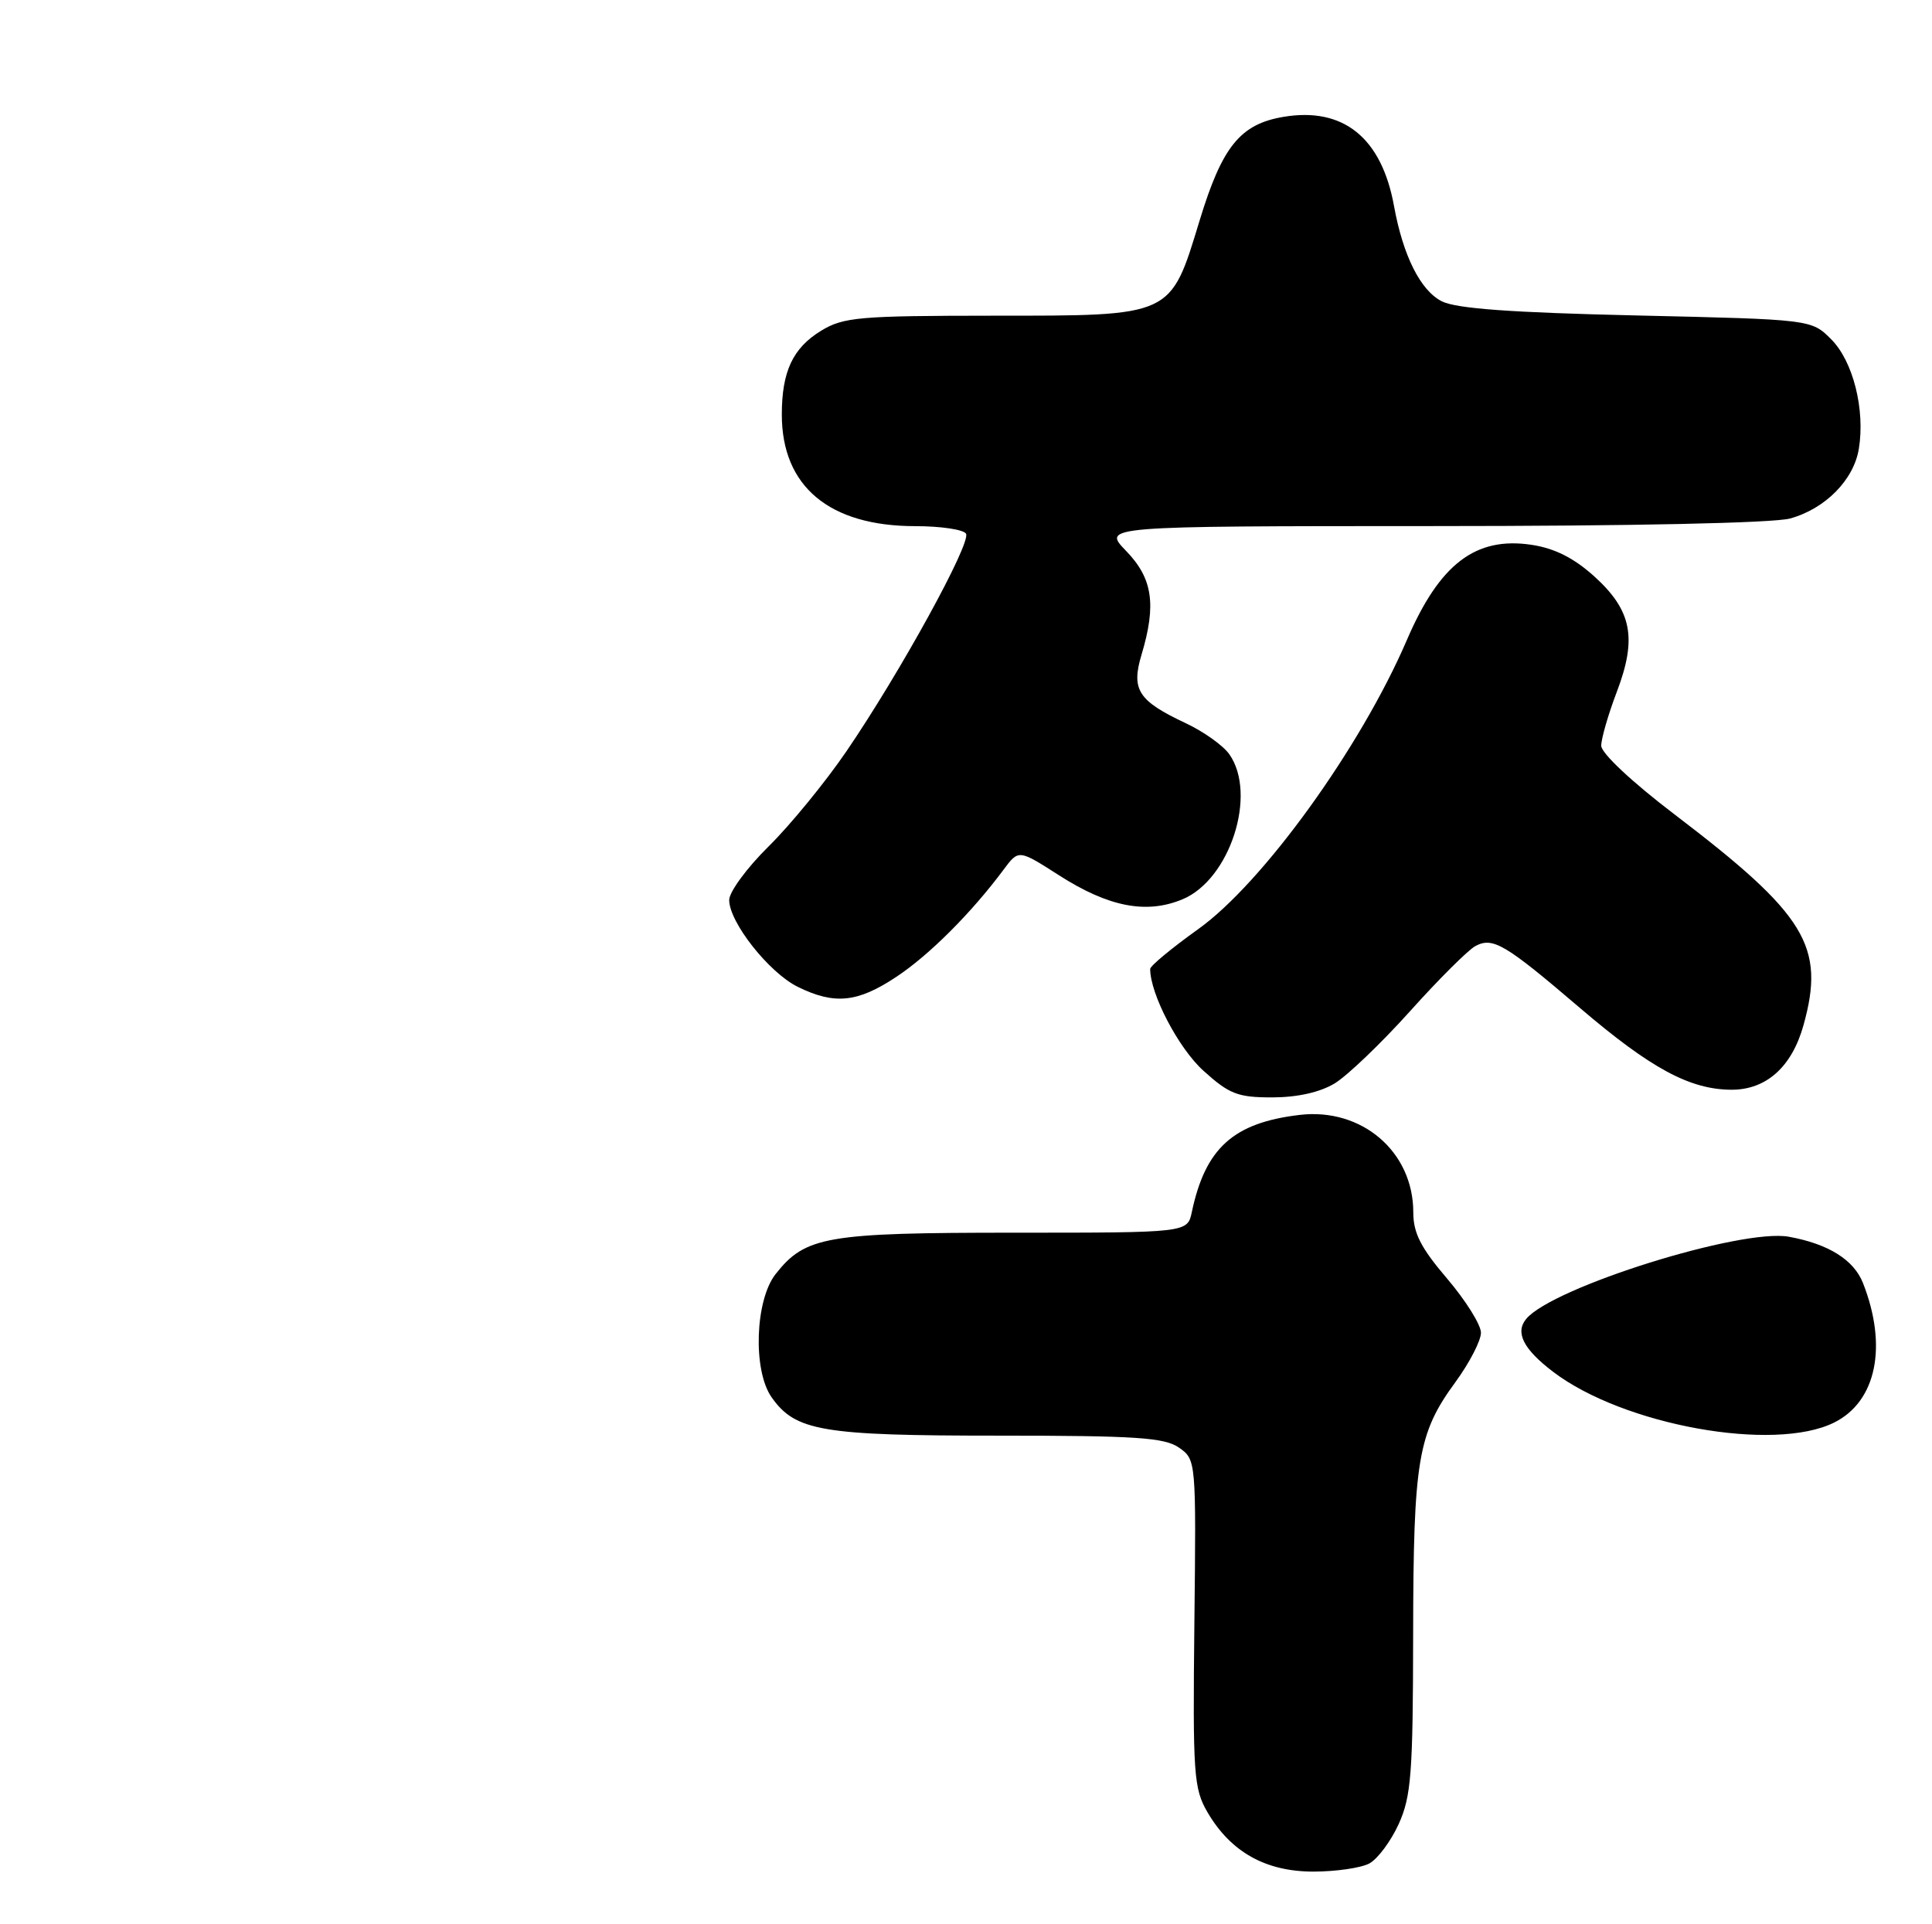 <?xml version="1.0" encoding="UTF-8" standalone="no"?>
<!DOCTYPE svg PUBLIC "-//W3C//DTD SVG 1.1//EN" "http://www.w3.org/Graphics/SVG/1.1/DTD/svg11.dtd" >
<svg xmlns="http://www.w3.org/2000/svg" xmlns:xlink="http://www.w3.org/1999/xlink" version="1.1" viewBox="0 0 257 256">
 <g >
 <path fill="currentColor"
d=" M 182.15 247.92 C 183.26 247.32 185.02 244.96 186.06 242.67 C 187.72 239.01 187.96 235.93 187.98 217.50 C 188.01 194.20 188.60 190.71 193.61 183.87 C 195.47 181.32 197.00 178.37 197.00 177.31 C 197.00 176.25 194.97 173.01 192.50 170.11 C 189.00 166.01 188.00 164.05 188.00 161.29 C 188.00 153.22 181.15 147.35 172.88 148.33 C 164.07 149.37 160.34 152.74 158.54 161.25 C 157.96 164.00 157.96 164.00 134.95 164.00 C 109.88 164.00 107.13 164.48 103.17 169.51 C 100.44 172.99 100.13 182.31 102.63 185.88 C 105.80 190.40 109.32 191.00 132.75 191.00 C 151.11 191.00 154.92 191.25 156.84 192.60 C 159.11 194.19 159.12 194.31 158.88 215.95 C 158.66 236.08 158.79 237.95 160.62 241.10 C 163.72 246.40 168.36 249.00 174.71 249.00 C 177.69 249.00 181.04 248.51 182.15 247.92 Z  M 244.00 189.25 C 249.61 186.45 251.12 179.10 247.82 170.70 C 246.60 167.61 243.24 165.50 237.97 164.54 C 231.68 163.38 206.52 171.25 203.02 175.47 C 201.52 177.28 202.64 179.49 206.59 182.50 C 215.93 189.62 236.00 193.25 244.00 189.25 Z  M 177.57 144.12 C 179.25 143.09 183.75 138.78 187.57 134.53 C 191.38 130.28 195.29 126.39 196.25 125.87 C 198.58 124.62 200.19 125.57 210.18 134.11 C 219.57 142.13 224.77 144.95 230.30 144.98 C 234.95 145.00 238.36 141.95 239.91 136.38 C 242.83 125.88 240.26 121.69 222.75 108.35 C 217.10 104.05 213.00 100.21 213.00 99.21 C 213.00 98.27 213.93 95.05 215.07 92.05 C 217.80 84.88 217.07 81.20 212.05 76.66 C 209.35 74.23 206.79 72.94 203.71 72.48 C 196.28 71.37 191.50 75.02 187.15 85.14 C 181.00 99.45 167.98 117.48 159.38 123.62 C 155.87 126.13 153.00 128.51 153.00 128.91 C 153.00 132.25 156.77 139.46 160.08 142.45 C 163.53 145.57 164.65 146.00 169.25 146.00 C 172.61 145.99 175.60 145.32 177.57 144.12 Z  M 119.22 129.97 C 123.60 127.08 129.23 121.44 133.50 115.70 C 135.50 113.01 135.50 113.01 140.84 116.43 C 147.45 120.67 152.50 121.65 157.31 119.64 C 163.62 117.01 167.27 105.68 163.53 100.35 C 162.72 99.19 160.11 97.33 157.72 96.21 C 151.40 93.24 150.45 91.77 151.85 87.10 C 153.85 80.43 153.33 76.94 149.80 73.30 C 146.61 70.00 146.61 70.00 190.55 69.99 C 216.98 69.99 235.95 69.59 238.13 68.98 C 242.82 67.68 246.60 63.84 247.27 59.70 C 248.12 54.47 246.50 48.05 243.59 45.14 C 240.96 42.50 240.96 42.50 217.73 41.97 C 201.07 41.59 193.74 41.06 191.80 40.09 C 188.96 38.66 186.64 34.03 185.44 27.43 C 183.79 18.32 178.69 14.20 170.71 15.55 C 164.99 16.52 162.58 19.48 159.59 29.29 C 155.66 42.20 156.08 42.00 132.12 42.00 C 114.27 42.01 112.20 42.19 109.23 44.00 C 105.46 46.30 104.00 49.43 104.00 55.16 C 104.00 64.72 110.32 70.00 121.76 70.00 C 125.13 70.00 128.16 70.45 128.50 71.00 C 129.24 72.19 119.72 89.52 112.59 99.96 C 109.79 104.06 105.14 109.75 102.25 112.60 C 99.36 115.45 97.00 118.66 97.00 119.74 C 97.00 122.70 102.30 129.41 106.12 131.29 C 111.01 133.70 114.07 133.39 119.22 129.97 Z "/>
</g>
</svg>